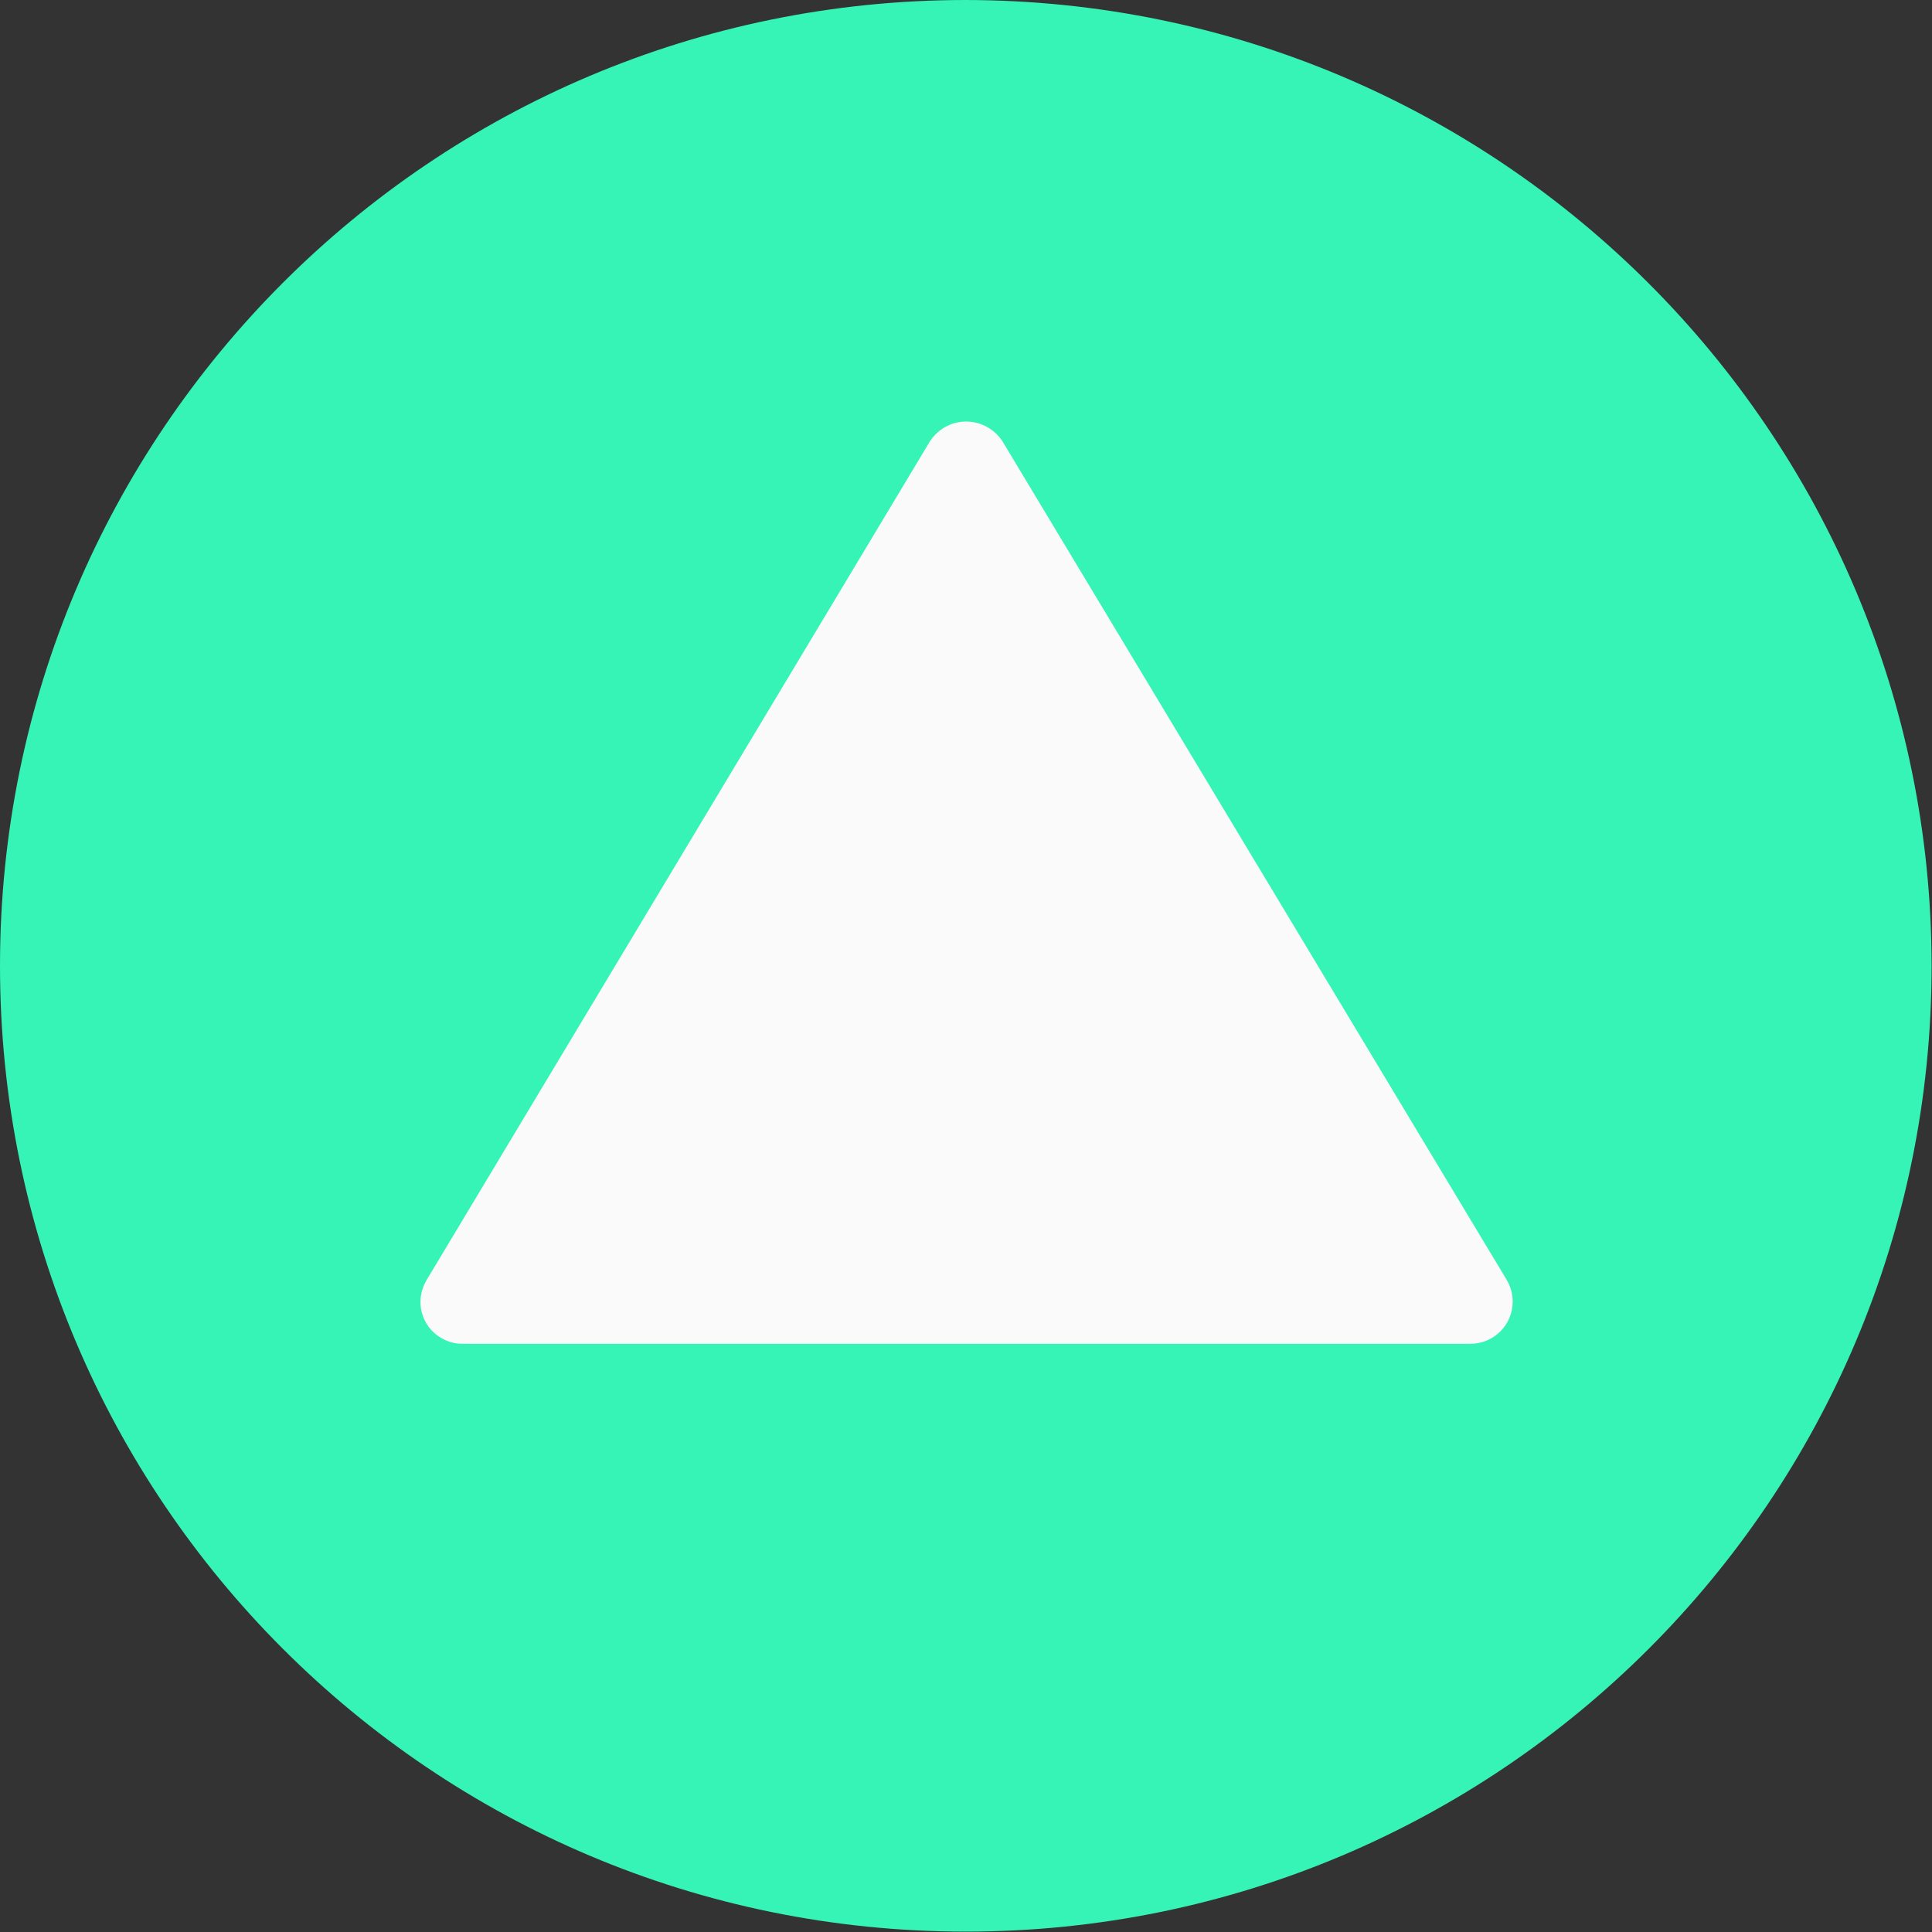 <svg xmlns="http://www.w3.org/2000/svg" width="50" height="50" viewBox="0 0 490.7 490.7"><rect x="0" y="0" width="490.7" height="490.7" fill="#333333" stroke="none"/><path xmlns="http://www.w3.org/2000/svg" d="M245.3 0C109.8 0 0 109.8 0 245.3s109.8 245.3 245.3 245.3 245.3-109.8 245.3-245.3C490.5 109.9 380.8 0.2 245.3 0z" data-original="#f44336" fill="#36f4b6"/><path xmlns="http://www.w3.org/2000/svg" d="M254.5 111.9c-3.4-5-10.3-6.4-15.3-2.9 -1.2 0.8-2.1 1.8-2.9 2.9l-128 213.3c-3 5.1-1.4 11.6 3.7 14.6 1.7 1 3.5 1.5 5.5 1.5h256c5.9 0 10.7-4.8 10.7-10.7 0-1.9-0.5-3.8-1.5-5.5L254.5 111.9z" data-original="#fafafa" fill="#fafafa"/></svg>
